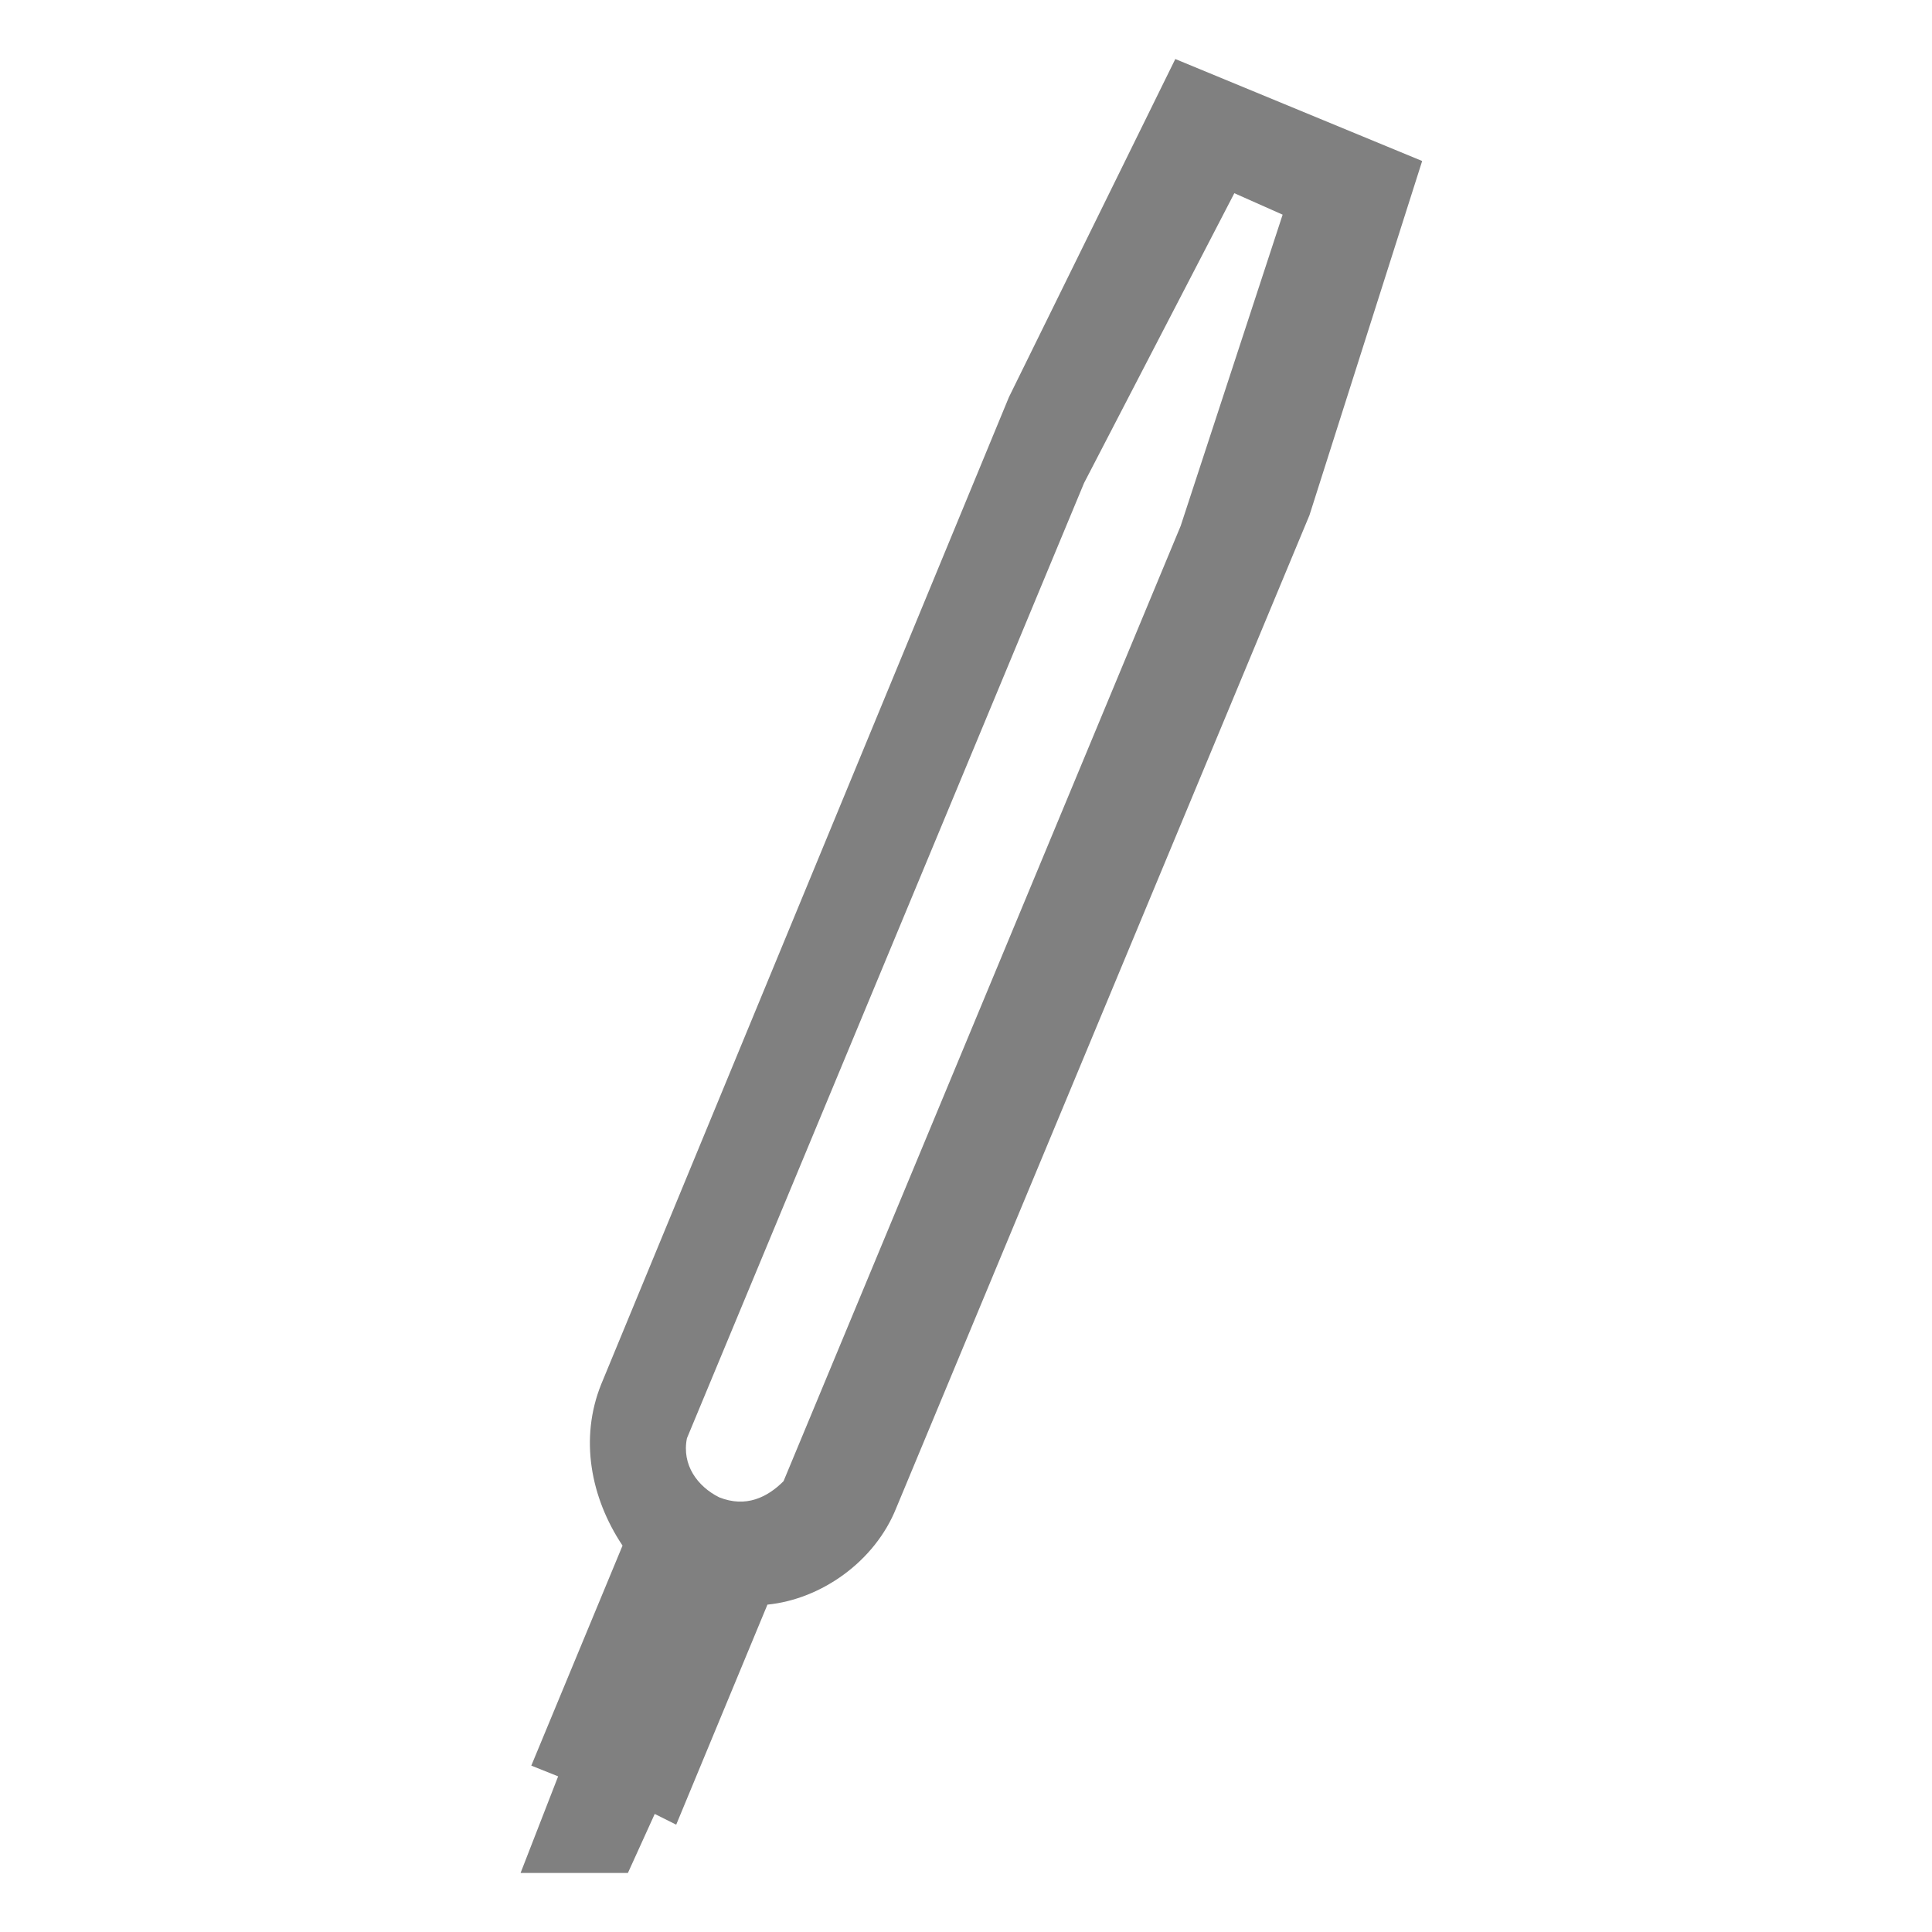 <?xml version="1.0" encoding="utf-8"?>
<!-- Generator: Adobe Illustrator 24.0.3, SVG Export Plug-In . SVG Version: 6.00 Build 0)  -->
<svg version="1.1" id="Layer_1" xmlns="http://www.w3.org/2000/svg" xmlns:xlink="http://www.w3.org/1999/xlink" x="0px" y="0px"
	 viewBox="0 0 36 36" style="enable-background:new 0 0 36 36;" xml:space="preserve">
<style type="text/css">
	.st0{fill:#808080;}
</style>
<path class="st0" d="M26.5,3l-4.6-1.9l-3.1,6.3l-7.6,18.4c-0.4,1-0.2,2.1,0.4,3l-1.7,4.1l0.5,0.2l-0.7,1.8h2l0.5-1.1l0.4,0.2
	l1.7-4.1c1-0.1,2-0.8,2.4-1.8l7.7-18.5L26.5,3z M14.6,27.6c-0.3,0.3-0.7,0.5-1.2,0.3c-0.4-0.2-0.7-0.6-0.6-1.1L20.2,9l2.8-5.4
	l0.9,0.4L22,9.8L14.6,27.6z"/>
</svg>
